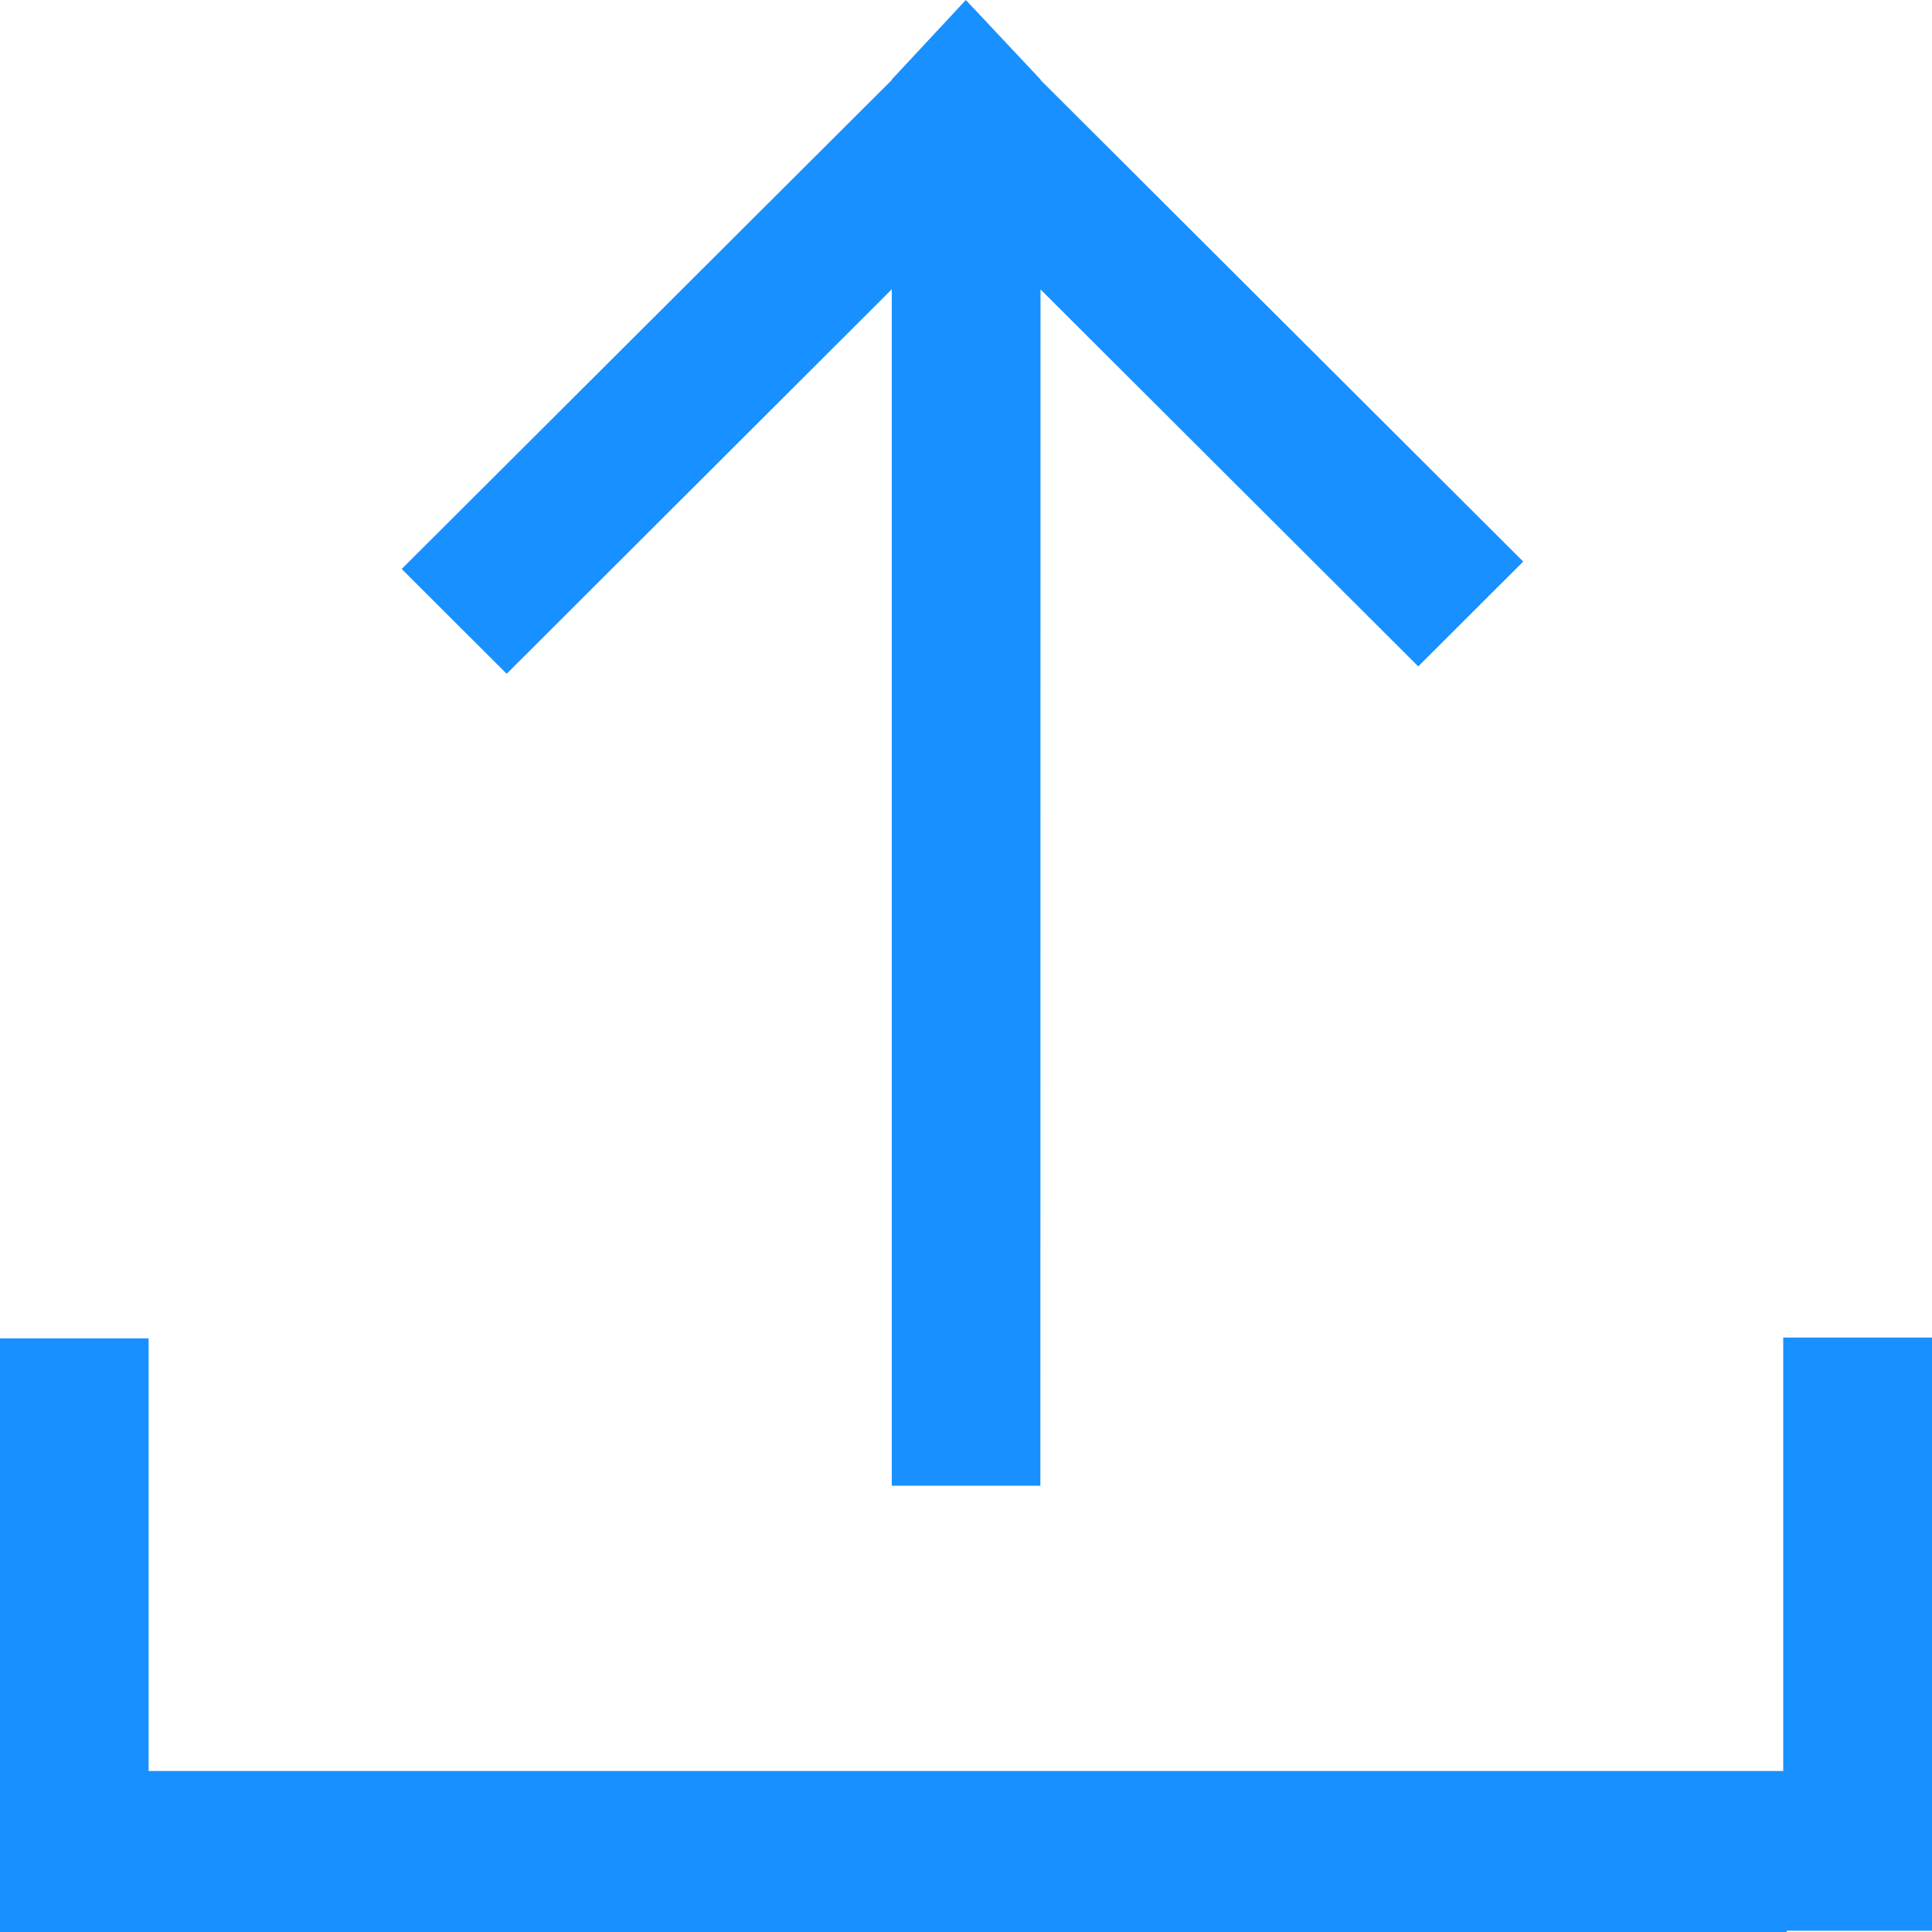 ﻿<?xml version="1.0" encoding="utf-8"?>
<svg version="1.1" xmlns:xlink="http://www.w3.org/1999/xlink" width="12px" height="12px" xmlns="http://www.w3.org/2000/svg">
  <g transform="matrix(1 0 0 1 -89 -523 )">
    <path d="M 6.462 9.228  L 6.463 0.494  L 5.999 0  L 5.539 0.494  L 5.539 9.228  L 6.462 9.228  Z M 6.191 1.146  L 5.54 0.496  L 2.495 3.534  L 3.147 4.185  L 6.191 1.146  Z M 6.462 0.496  L 5.81 1.146  L 8.809 4.139  L 9.461 3.488  L 6.462 0.496  Z M 0.923 12  L 0.923 11  L 11.098 11  L 11.098 12  L 0.923 12  Z M 0 12  L 0 8.313  L 0.923 8.313  L 0.923 12  L 0 12  Z M 11.076 11.992  L 11.076 8.308  L 12 8.308  L 12 11.992  L 11.076 11.992  Z " fill-rule="nonzero" fill="#1890ff" stroke="none" transform="matrix(1 0 0 1 89 523 )" />
  </g>
</svg>